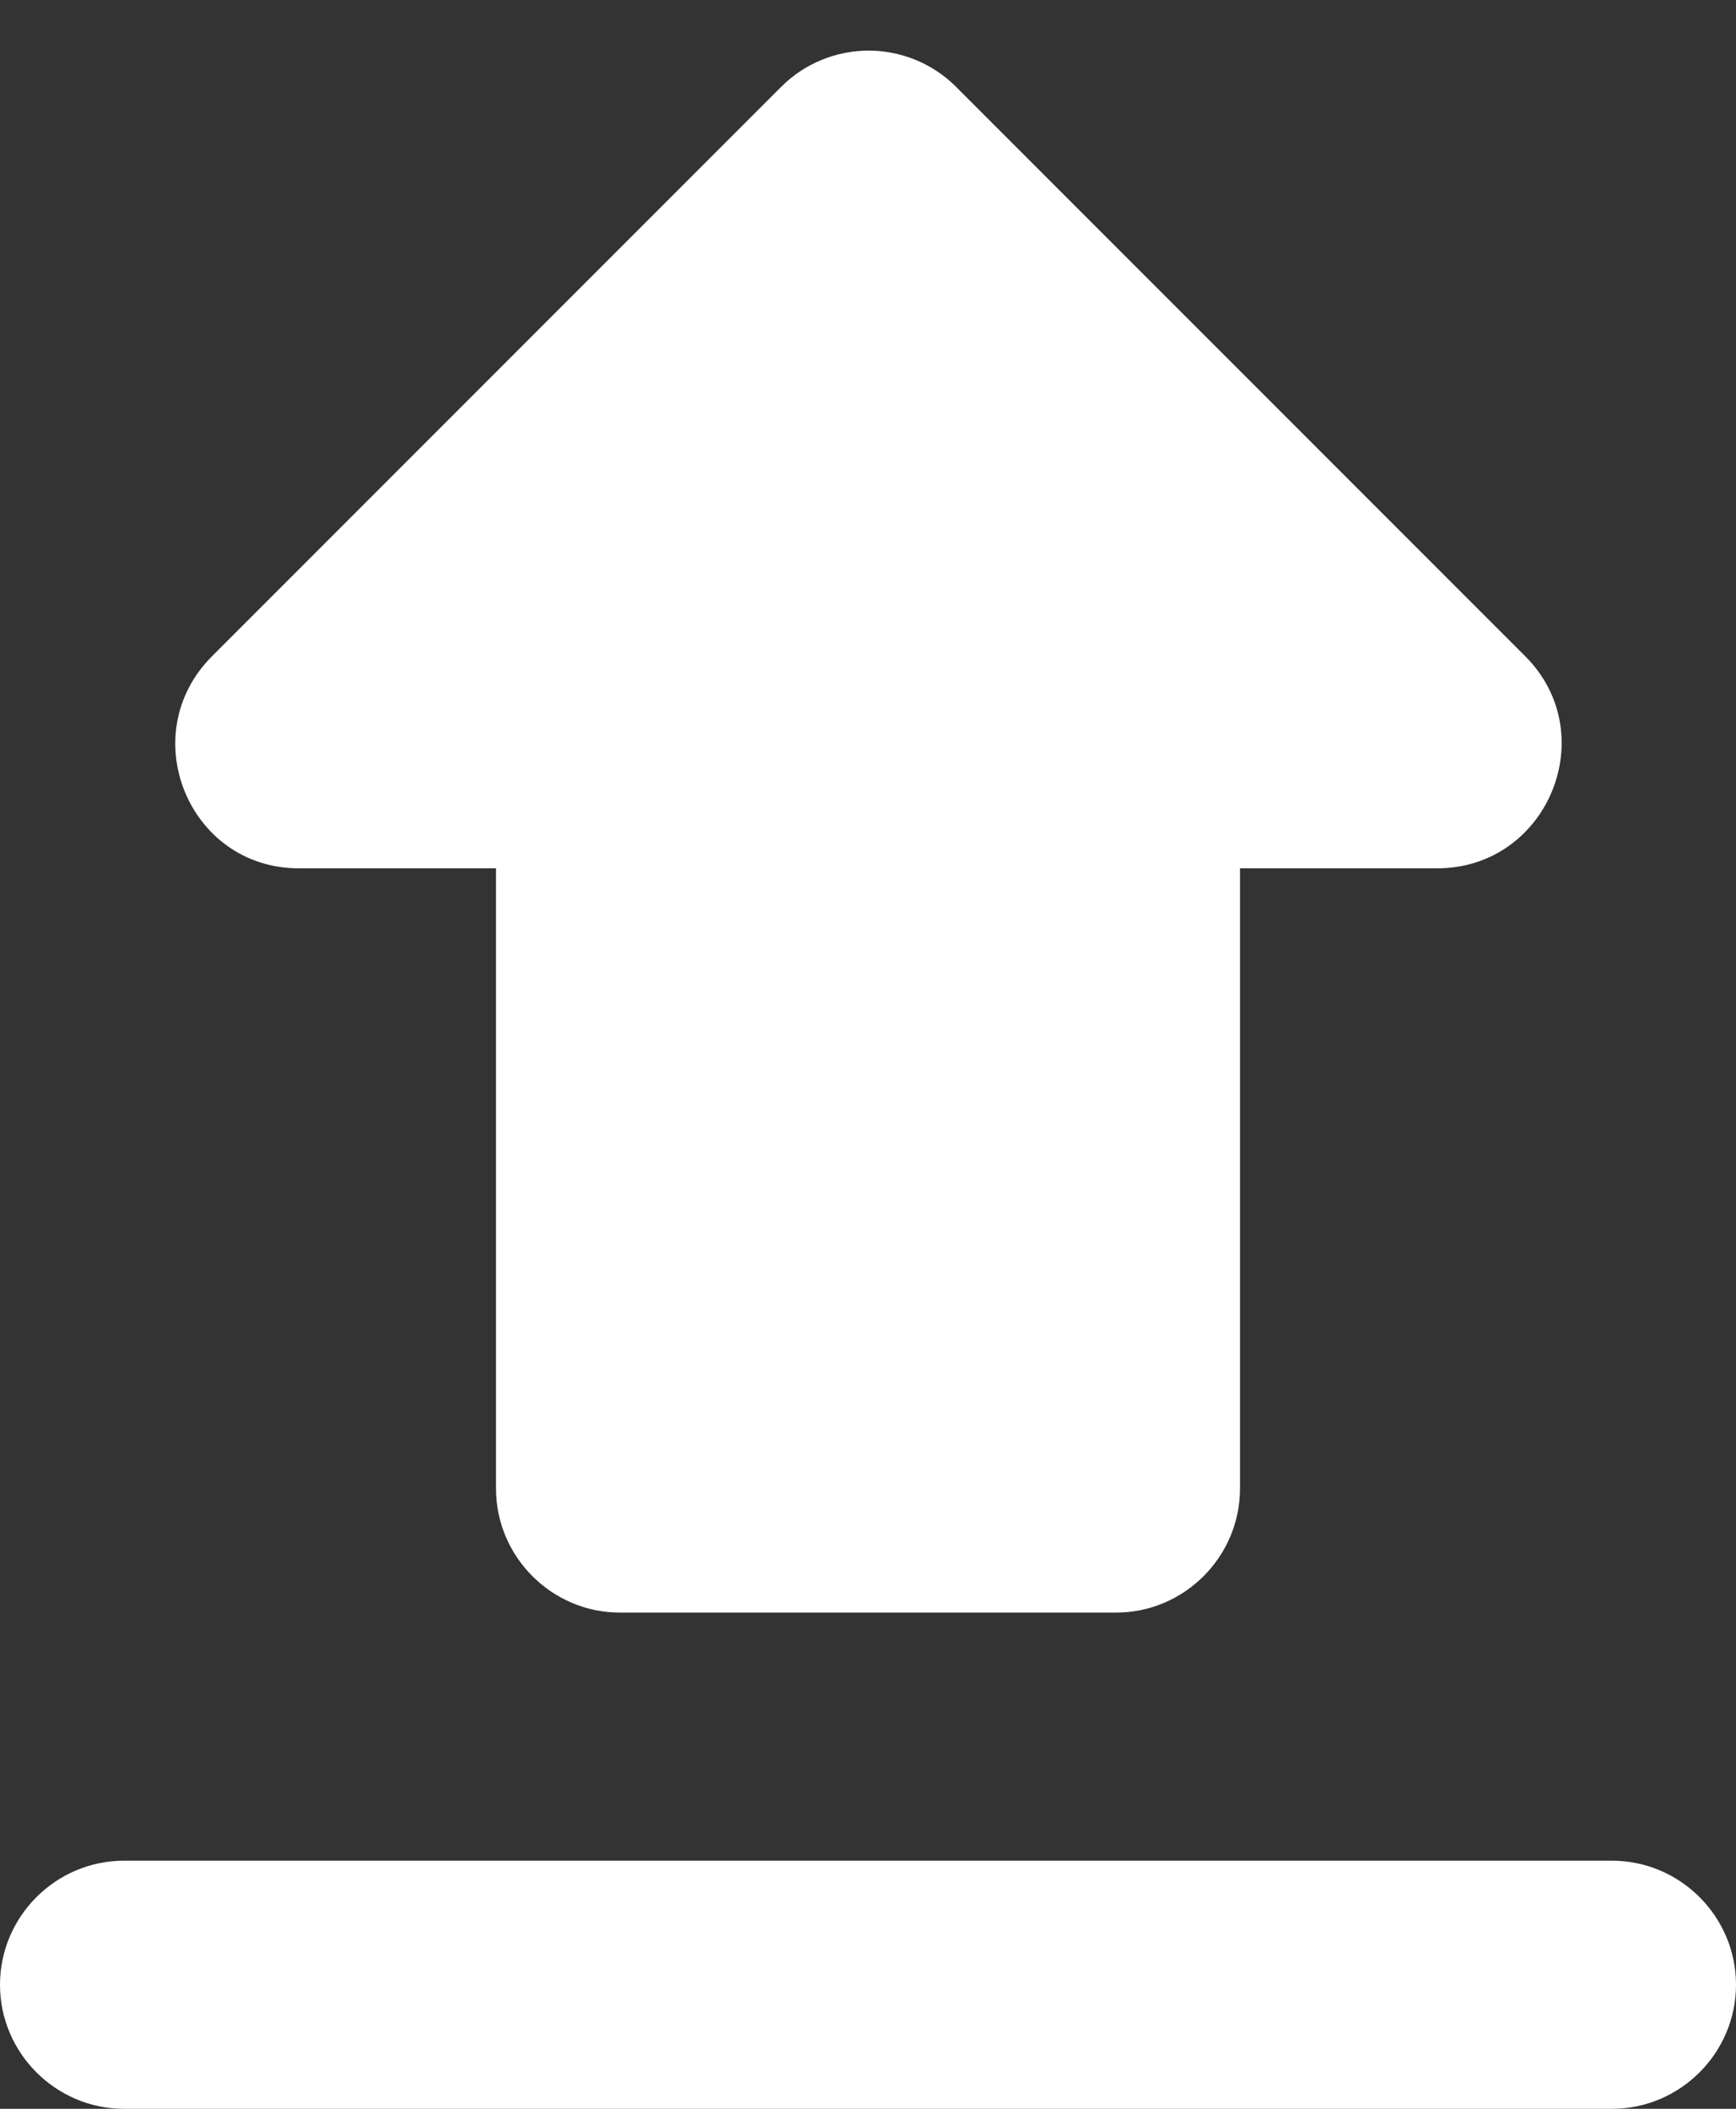 <svg width="14" height="17" viewBox="0 0 14 17" fill="none" xmlns="http://www.w3.org/2000/svg">
<rect x="0" y="0" width="14" height="17" fill="#333333" stroke="none"/>
<path d="M5 13H9C9.55 13 10 12.55 10 12V7H11.59C12.48 7 12.93 5.92 12.3 5.29L7.71 0.7C7.617 0.607 7.508 0.534 7.387 0.484C7.266 0.434 7.136 0.408 7.005 0.408C6.874 0.408 6.744 0.434 6.623 0.484C6.502 0.534 6.393 0.607 6.3 0.7L1.71 5.29C1.08 5.92 1.52 7 2.41 7H4V12C4 12.55 4.45 13 5 13ZM1 15H13C13.55 15 14 15.45 14 16C14 16.55 13.55 17 13 17H1C0.45 17 0 16.55 0 16C0 15.45 0.45 15 1 15Z" fill="white"/>
</svg>
